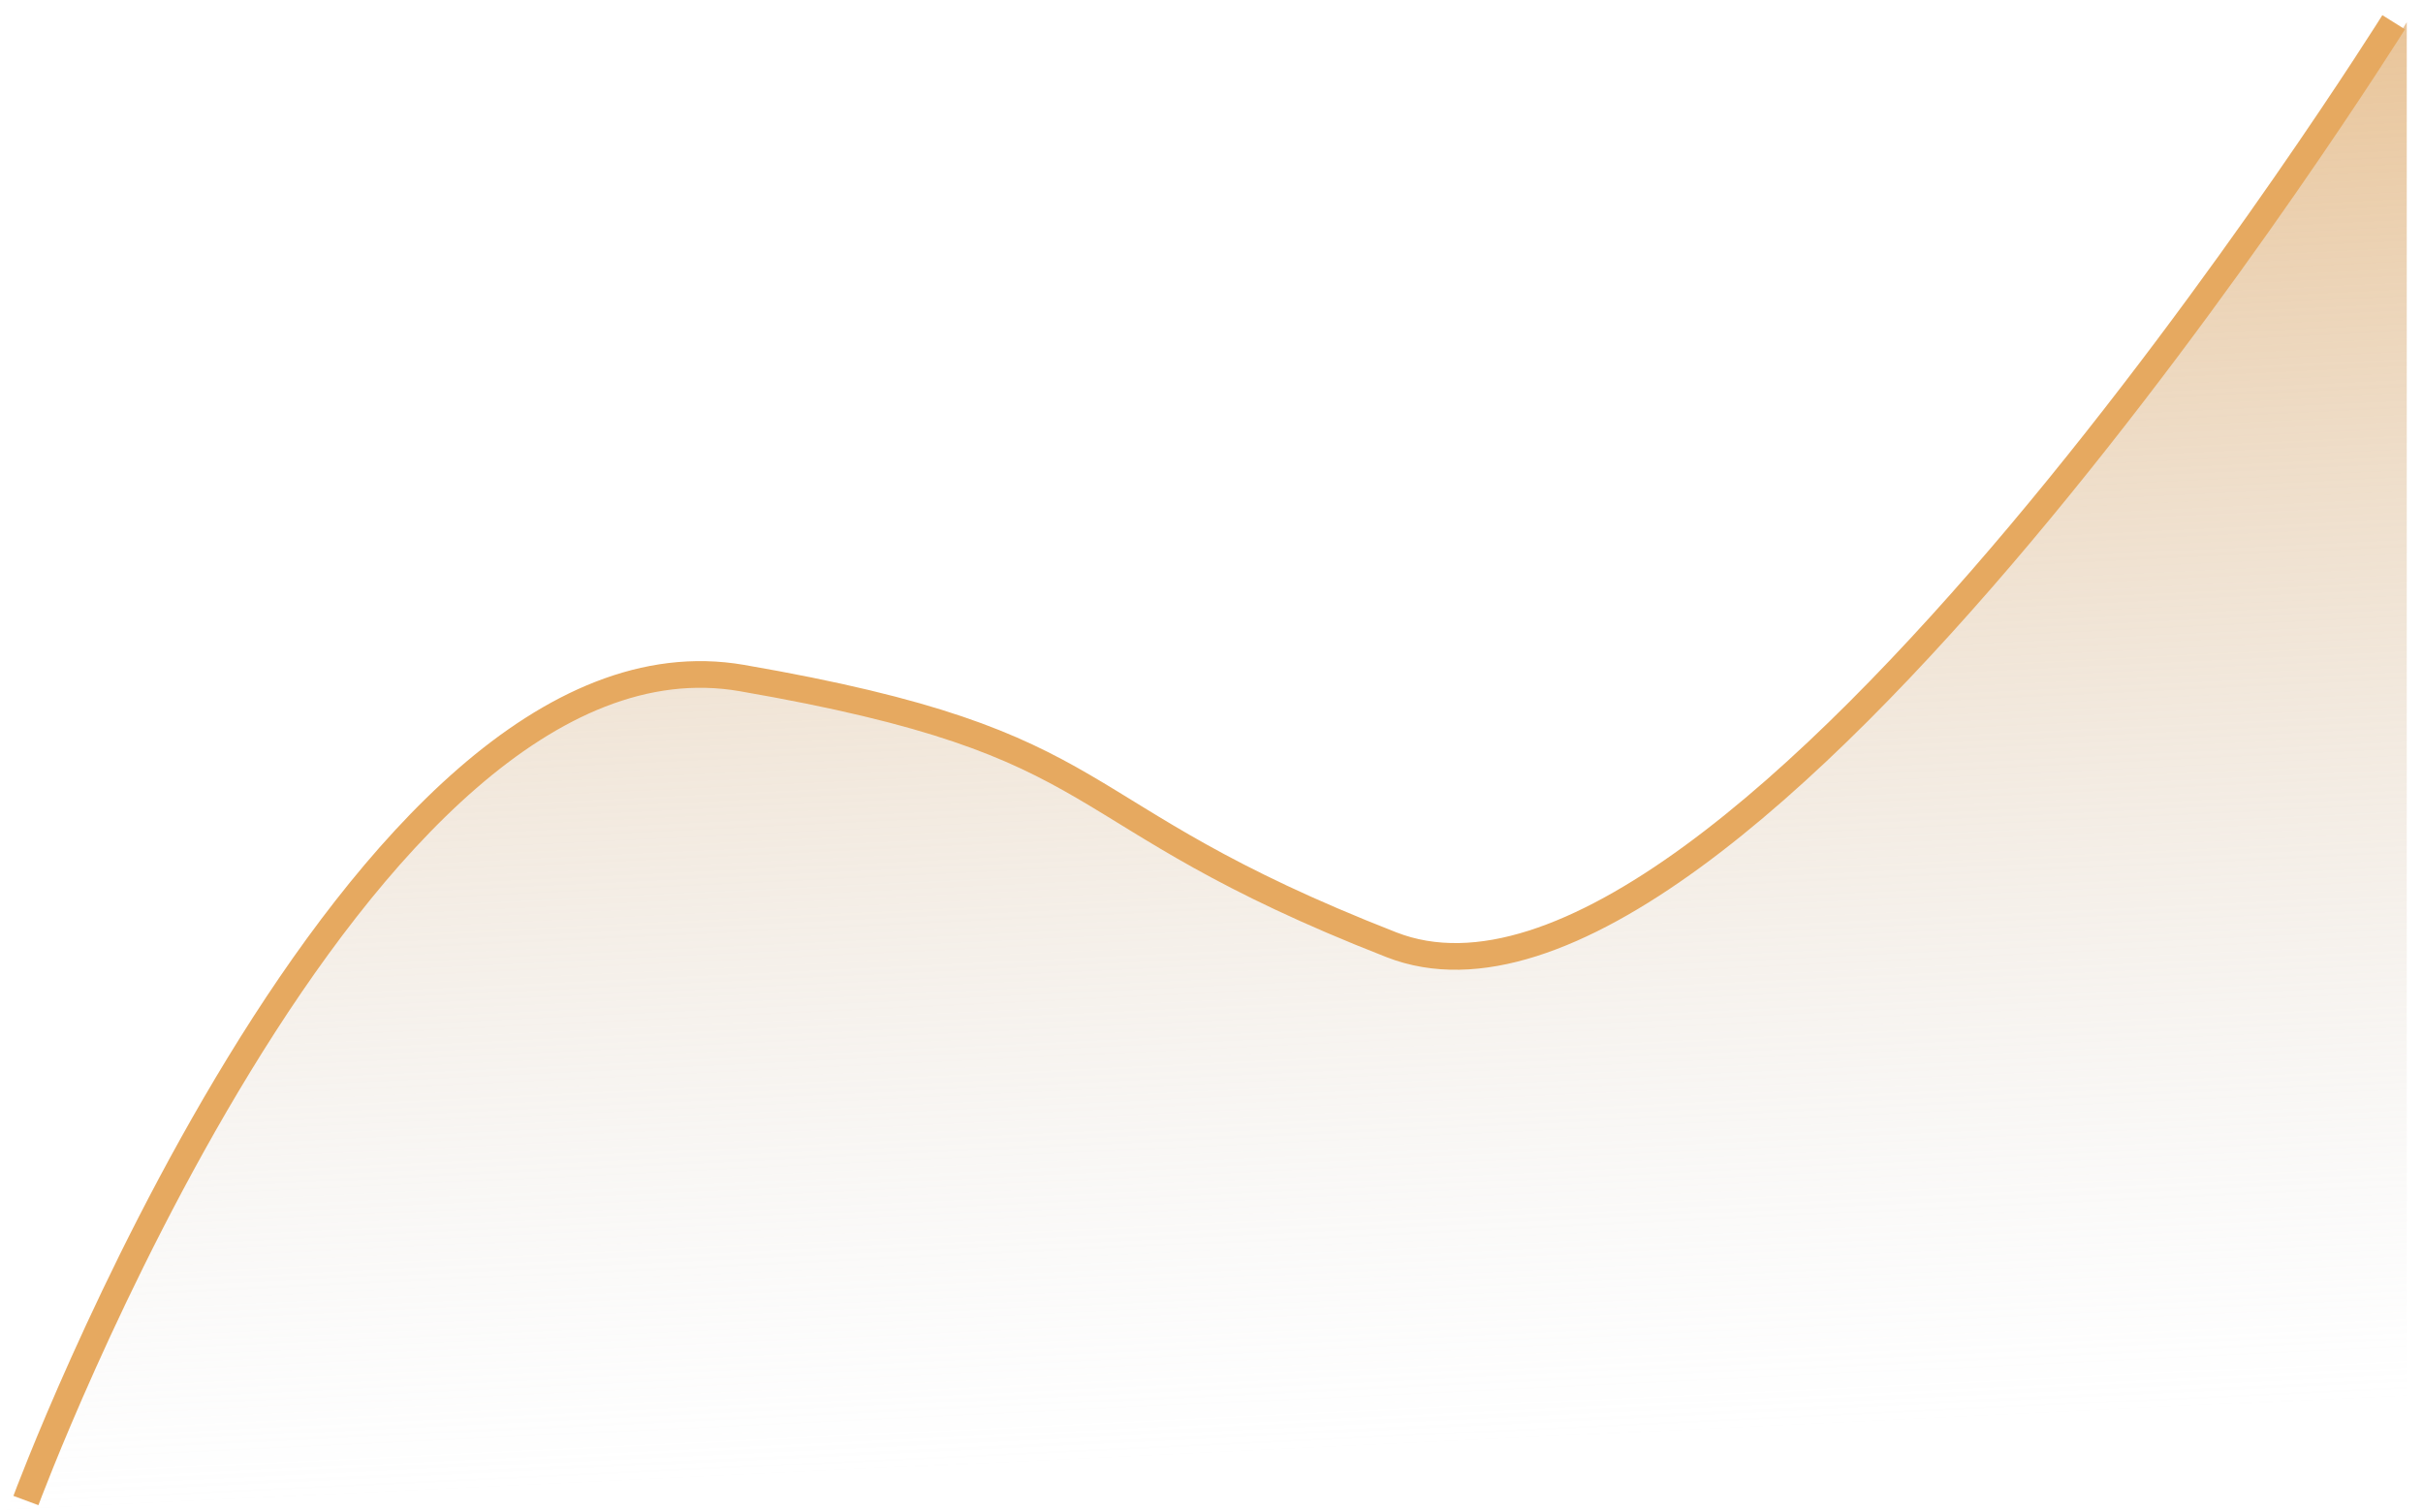 <svg width="109" height="68" viewBox="0 0 109 68" fill="none" xmlns="http://www.w3.org/2000/svg">
<g id="Group 2069">
<path id="Vector 25" d="M32.921 30.722C15.339 27.699 0.27 68 0.27 68H108.27V1C108.27 1 78.13 48.857 62.558 42.812C46.986 36.767 50.502 33.744 32.921 30.722Z" fill="url(#paint0_linear_1_6744)"/>
<path id="Vector 24" d="M1.166 67.5C1.166 67.5 16.028 27.5 33.368 30.5C50.707 33.5 47.239 36.5 62.597 42.5C77.955 48.5 107.68 1 107.68 1" stroke="#E6A960" stroke-width="1.2"/>
</g>
<defs>
<linearGradient id="paint0_linear_1_6744" x1="50.502" y1="-14.113" x2="54.288" y2="65.499" gradientUnits="userSpaceOnUse">
<stop stop-color="#E6A960"/>
<stop offset="1" stop-color="#D9D9D9" stop-opacity="0"/>
</linearGradient>
</defs>
</svg>
